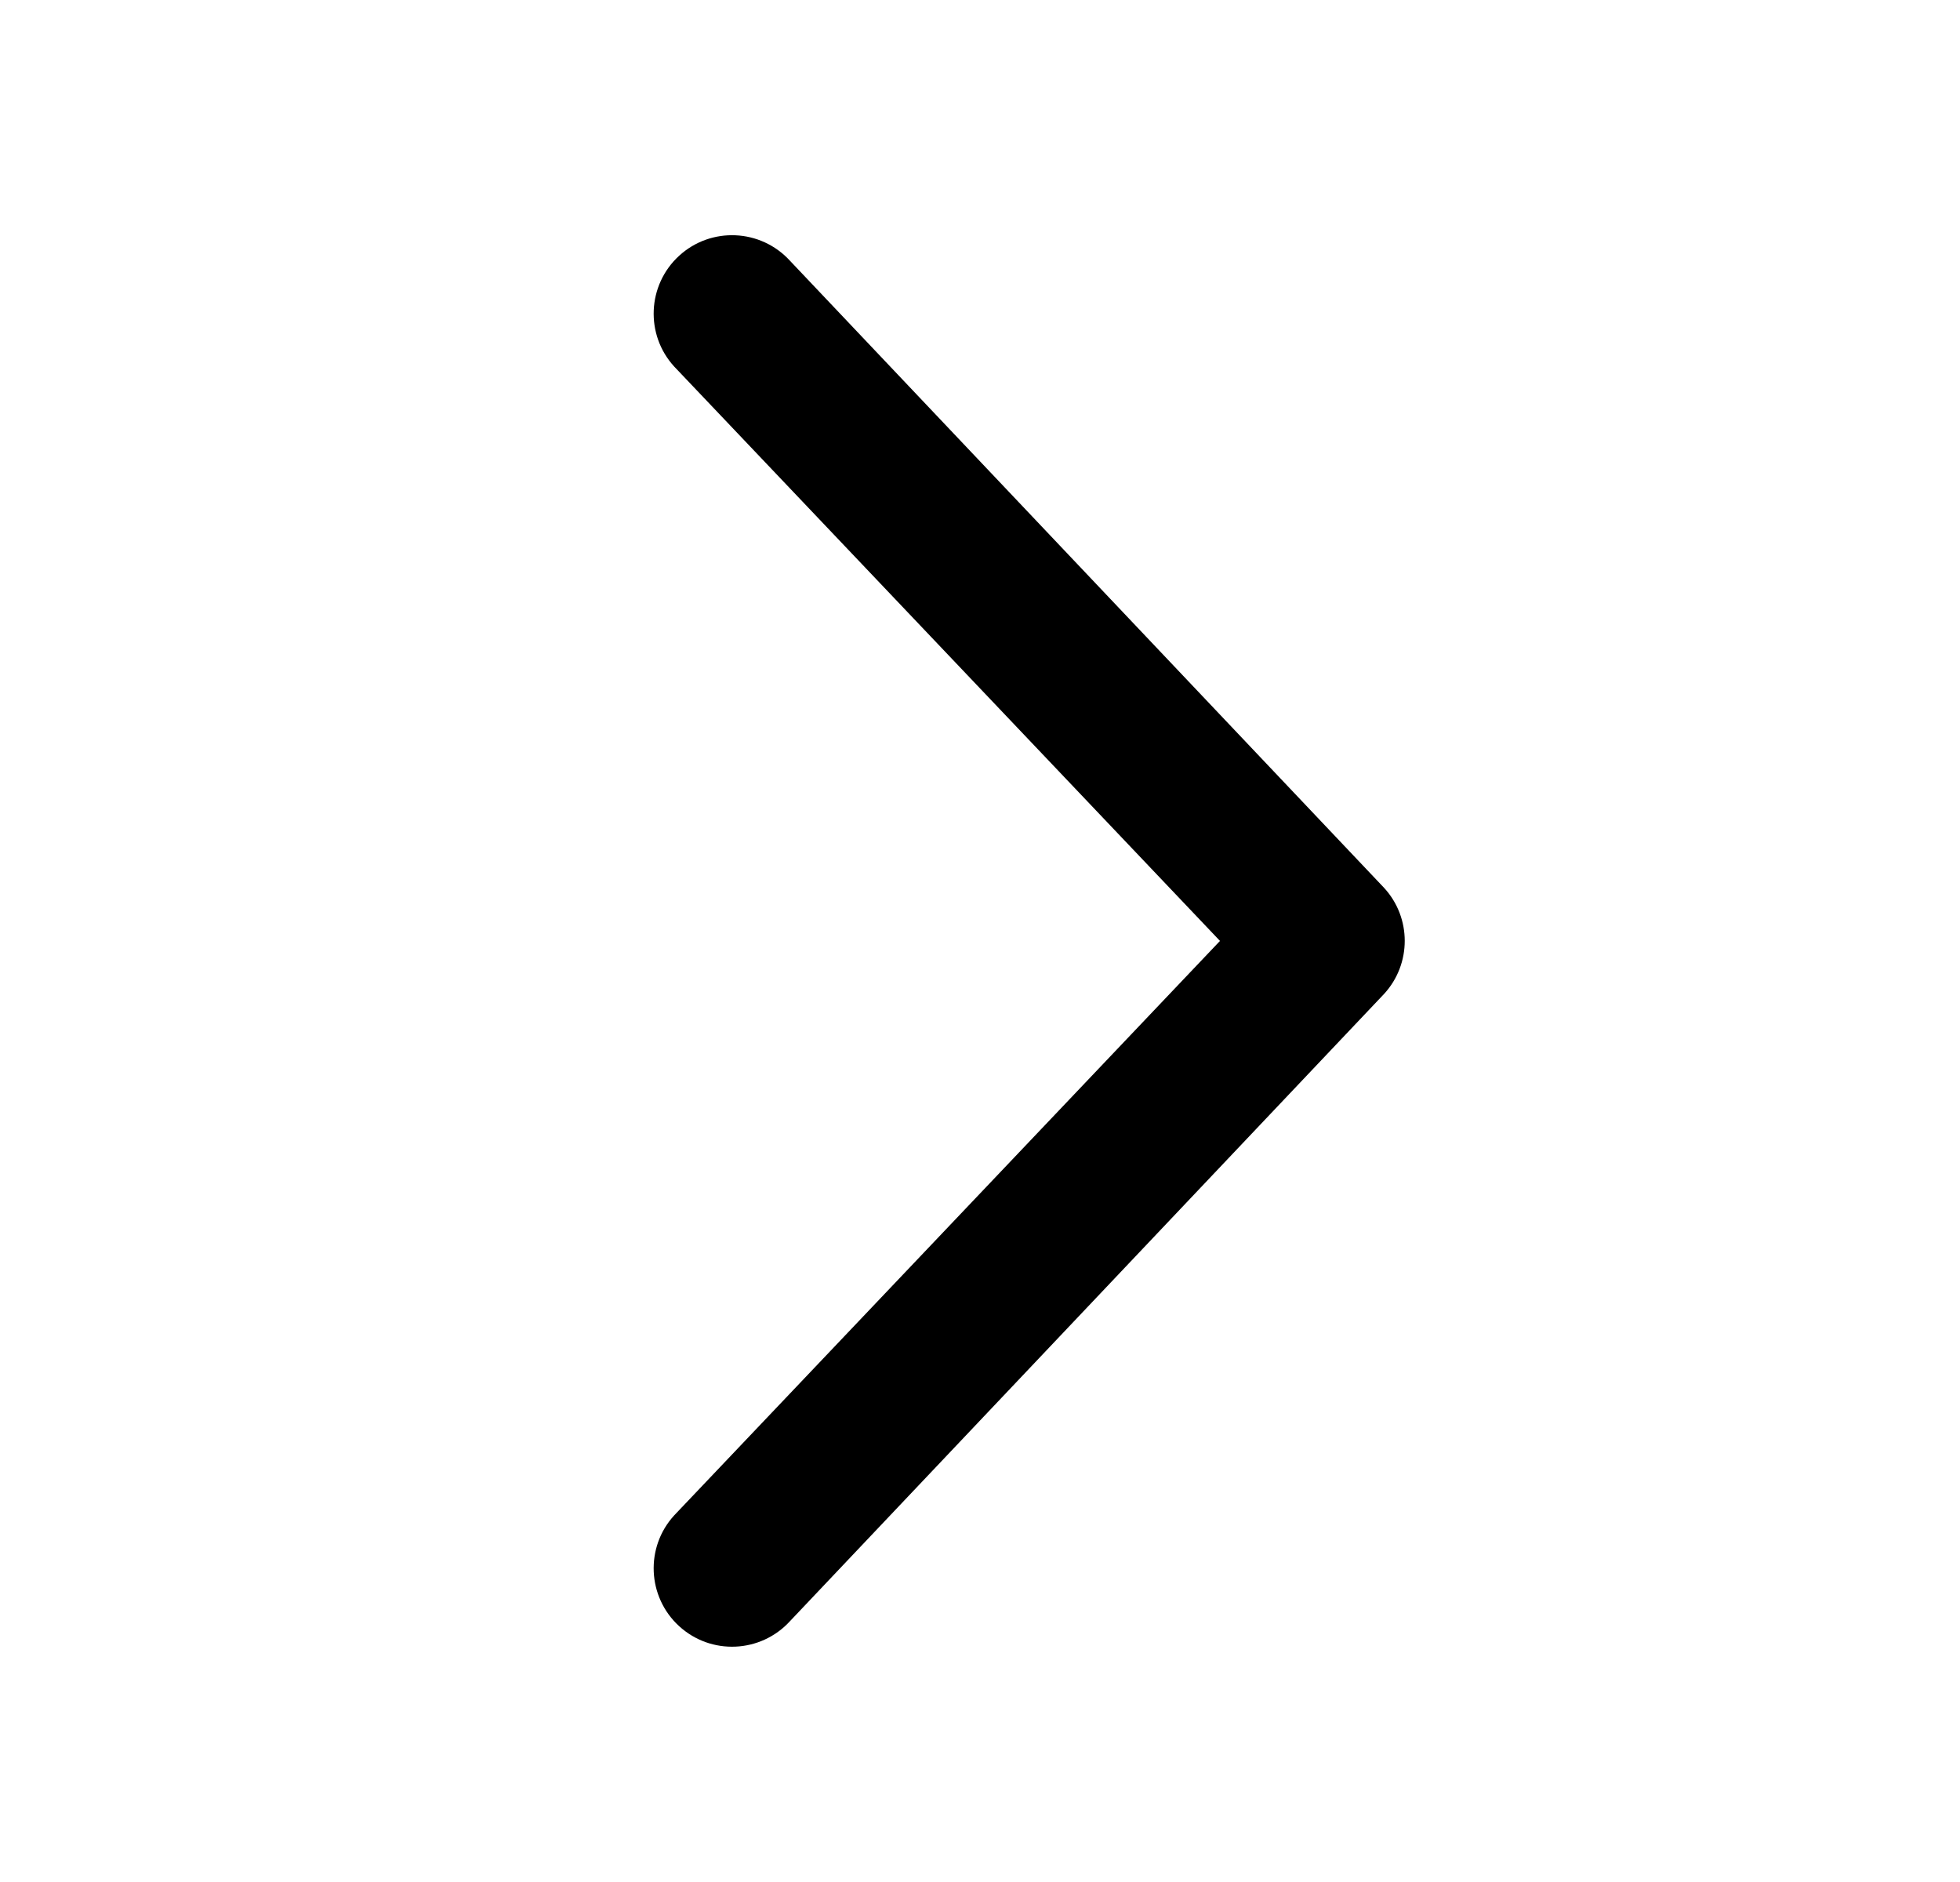 <svg fill="none" height="24" viewBox="0 0 25 24" width="25" xmlns="http://www.w3.org/2000/svg"><path clip-rule="evenodd" d="m8.662 20.737c-.407-.373-.435-1.006-.062-1.413l6.961-7.325-6.961-7.324c-.373-.407-.345-1.04.062-1.413.407-.373 1.04-.345 1.413.062l7.58 7.999c.35.382.35.969 0 1.351l-7.58 8.001c-.373.407-1.006.435-1.413.062z" fill="currentColor" fill-rule="evenodd"/></svg>